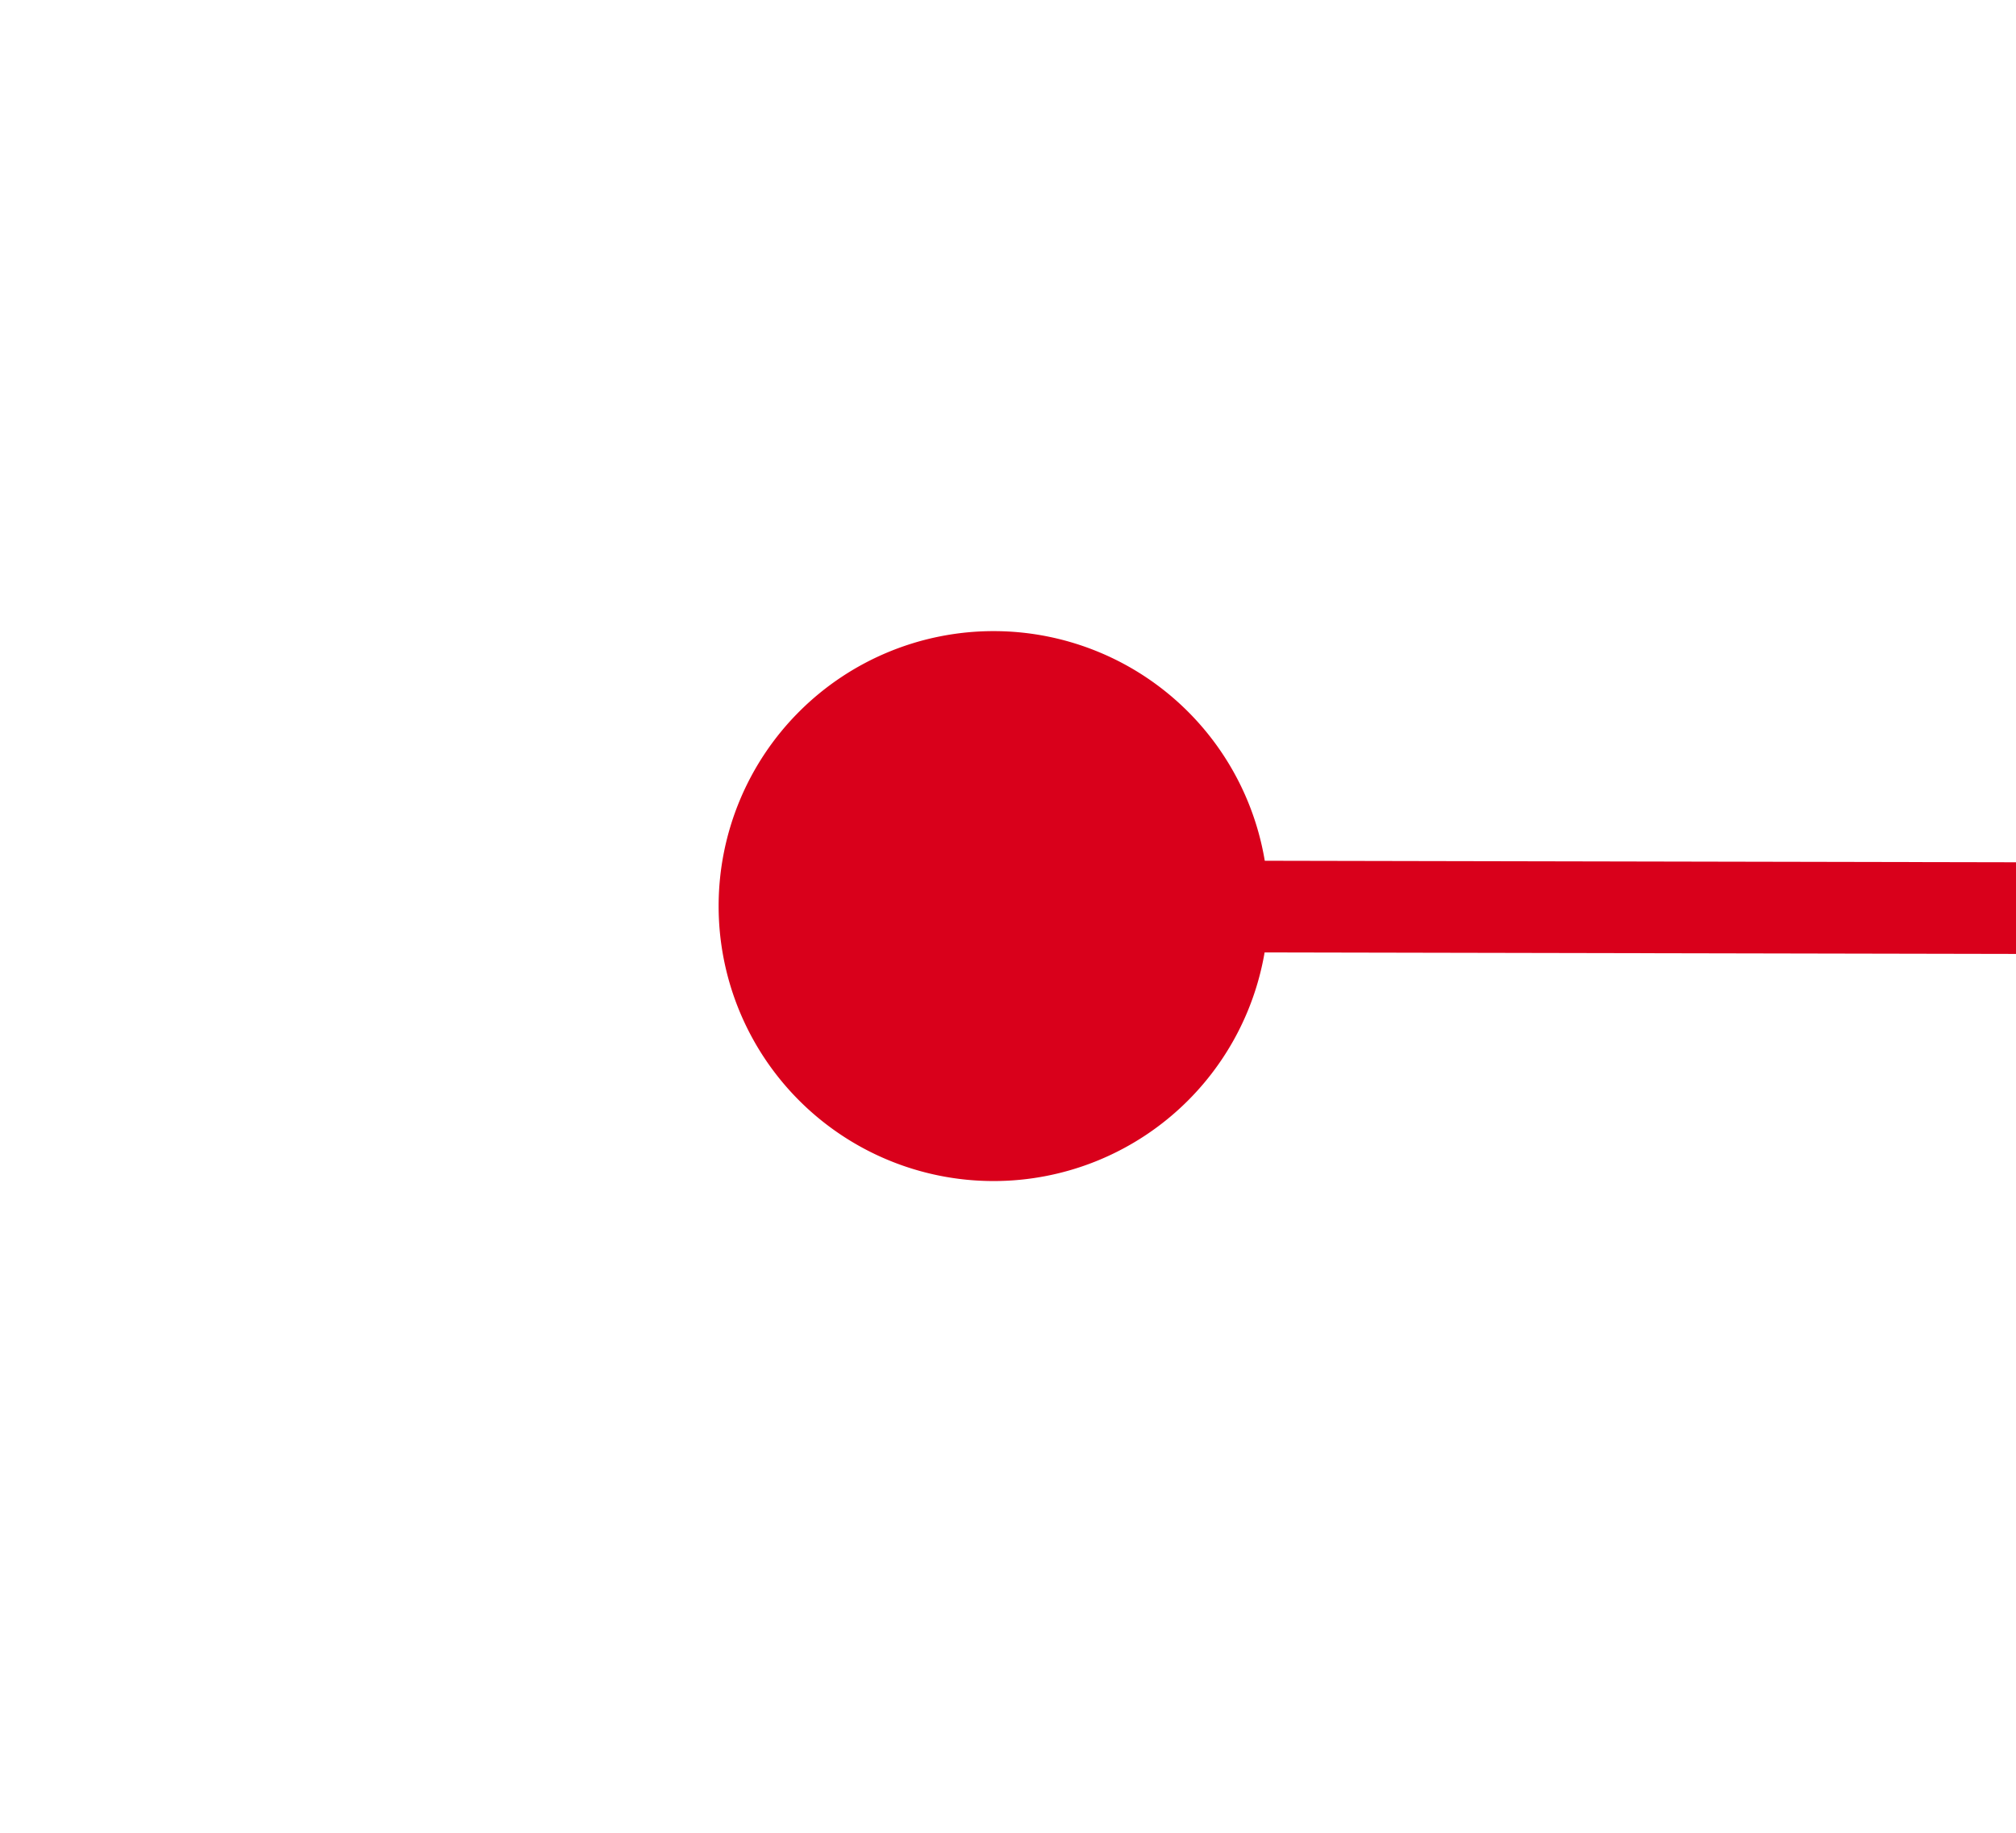 ﻿<?xml version="1.0" encoding="utf-8"?>
<svg version="1.1" xmlns:xlink="http://www.w3.org/1999/xlink" width="22px" height="20px" preserveAspectRatio="xMinYMid meet" viewBox="682 935  22 18" xmlns="http://www.w3.org/2000/svg">
  <g transform="matrix(0.988 0.156 -0.156 0.988 156.206 -96.787 )">
    <path d="M 686 863.5  A 3 3 0 0 0 683 866.5 A 3 3 0 0 0 686 869.5 A 3 3 0 0 0 689 866.5 A 3 3 0 0 0 686 863.5 Z M 1699 863.5  A 3 3 0 0 0 1696 866.5 A 3 3 0 0 0 1699 869.5 A 3 3 0 0 0 1702 866.5 A 3 3 0 0 0 1699 863.5 Z " fill-rule="nonzero" fill="#d9001b" stroke="none" transform="matrix(0.988 -0.154 0.154 0.988 -118.999 193.56 )" />
    <path d="M 684 866.5  L 1701 866.5  " stroke-width="1" stroke="#d9001b" fill="none" transform="matrix(0.988 -0.154 0.154 0.988 -118.999 193.56 )" />
  </g>
</svg>
